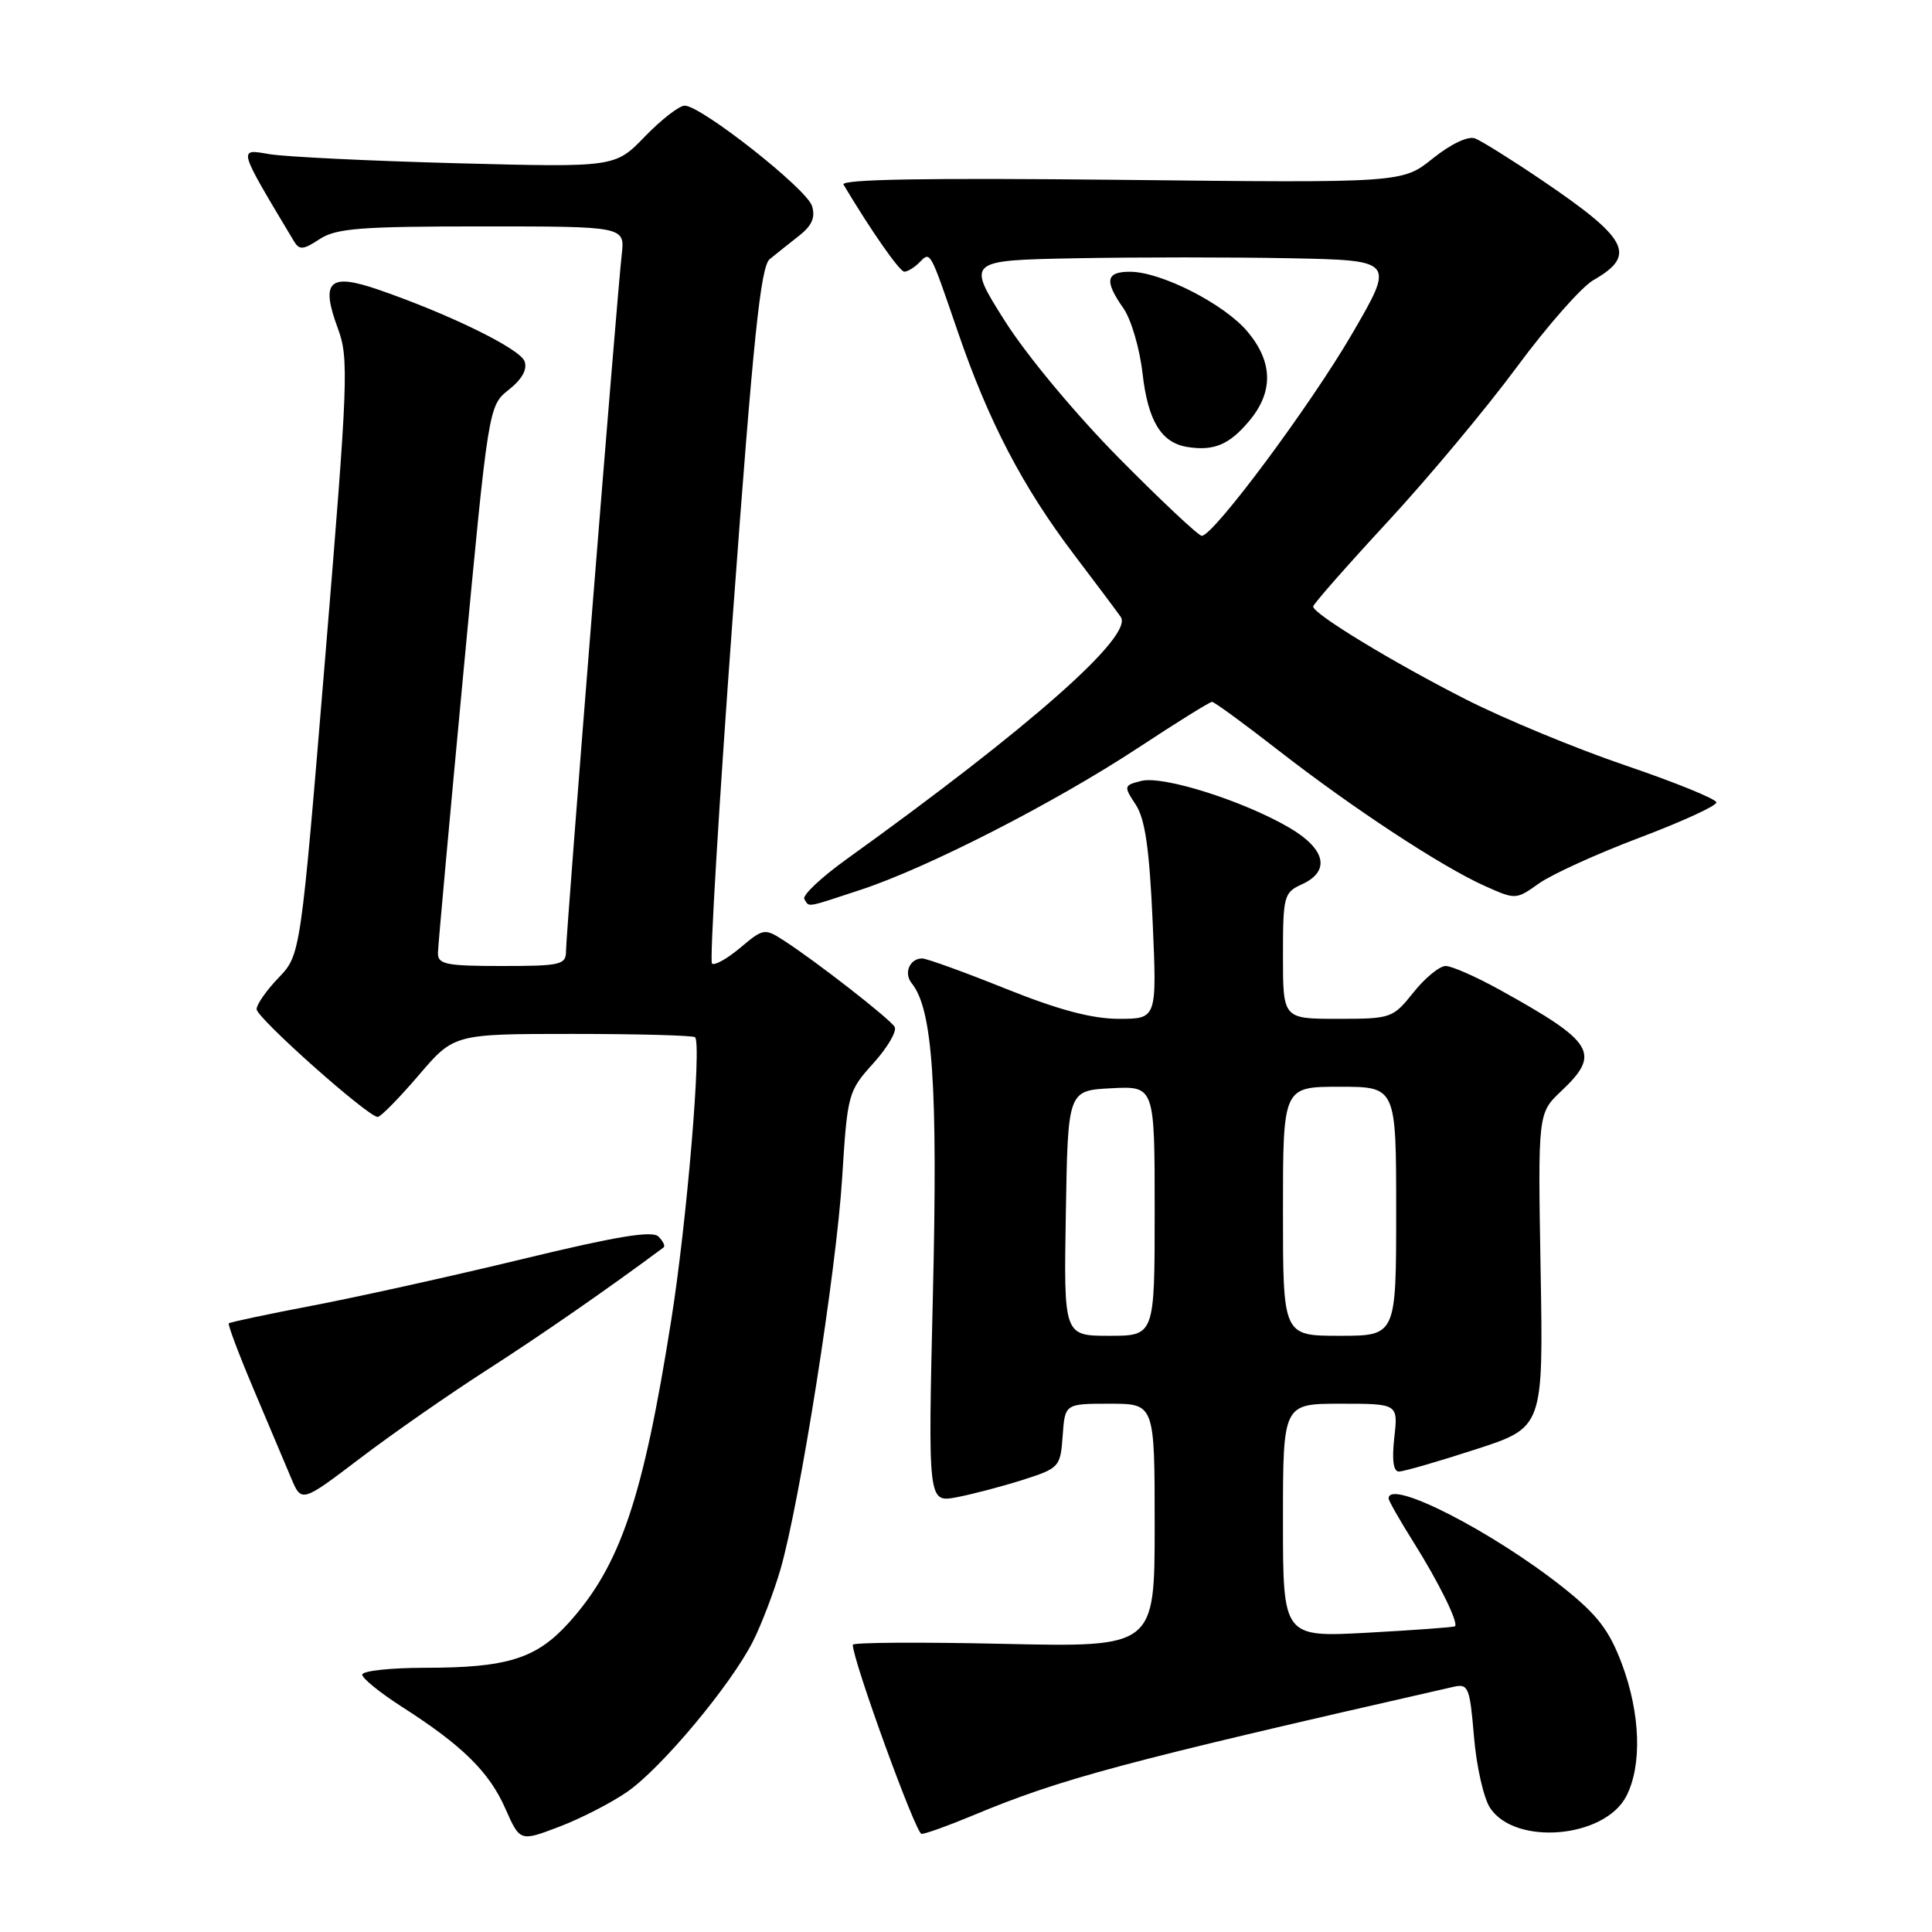 <?xml version="1.0" encoding="UTF-8" standalone="no"?>
<!DOCTYPE svg PUBLIC "-//W3C//DTD SVG 1.1//EN" "http://www.w3.org/Graphics/SVG/1.1/DTD/svg11.dtd" >
<svg xmlns="http://www.w3.org/2000/svg" xmlns:xlink="http://www.w3.org/1999/xlink" version="1.1" viewBox="0 0 256 256">
 <g >
 <path fill="currentColor"
d=" M 83.12 237.42 C 87.66 234.27 96.88 223.23 99.78 217.47 C 100.90 215.25 102.53 210.98 103.41 207.97 C 105.98 199.12 110.82 168.43 111.59 156.08 C 112.29 144.90 112.38 144.59 115.74 140.87 C 117.62 138.78 118.88 136.62 118.54 136.06 C 117.86 134.96 108.12 127.37 103.87 124.63 C 101.32 122.98 101.14 123.01 98.08 125.59 C 96.34 127.05 94.65 127.99 94.34 127.67 C 94.02 127.35 95.27 106.50 97.12 81.33 C 99.81 44.73 100.79 35.32 101.99 34.34 C 102.82 33.66 104.57 32.27 105.88 31.24 C 107.60 29.89 108.07 28.80 107.59 27.28 C 106.87 25.00 92.90 14.00 90.73 14.00 C 90.00 14.00 87.63 15.84 85.45 18.09 C 81.50 22.18 81.50 22.18 60.50 21.63 C 48.95 21.32 37.77 20.78 35.66 20.42 C 31.53 19.71 31.46 19.46 38.93 31.93 C 39.66 33.16 40.16 33.13 42.36 31.68 C 44.54 30.25 47.79 30.00 63.87 30.00 C 82.81 30.00 82.81 30.00 82.38 33.75 C 81.76 39.14 75.00 123.63 75.00 126.01 C 75.00 127.84 74.32 128.00 66.50 128.00 C 59.06 128.00 58.00 127.78 58.03 126.25 C 58.05 125.29 59.57 108.59 61.40 89.15 C 64.73 53.79 64.73 53.79 67.42 51.64 C 69.19 50.24 69.91 48.92 69.50 47.86 C 68.86 46.19 59.57 41.64 50.19 38.40 C 43.61 36.12 42.44 37.23 44.77 43.52 C 46.24 47.48 46.13 50.37 43.09 87.13 C 39.83 126.50 39.83 126.50 36.92 129.55 C 35.31 131.22 34.00 133.10 34.00 133.72 C 34.00 134.87 48.76 148.00 50.05 148.00 C 50.44 148.00 52.87 145.52 55.46 142.50 C 60.15 137.00 60.15 137.00 75.91 137.00 C 84.58 137.00 91.86 137.20 92.10 137.44 C 92.99 138.32 91.01 161.91 88.95 174.87 C 85.21 198.56 82.19 207.46 75.36 215.03 C 71.06 219.79 67.21 220.99 56.25 220.99 C 51.71 221.00 48.00 221.40 48.00 221.90 C 48.00 222.39 50.36 224.30 53.24 226.15 C 61.23 231.26 64.81 234.77 66.95 239.62 C 68.90 244.03 68.90 244.03 74.08 242.06 C 76.93 240.98 81.00 238.89 83.12 237.42 Z  M 128.78 240.61 C 140.56 235.68 148.66 233.51 192.61 223.51 C 194.56 223.07 194.76 223.56 195.31 230.12 C 195.63 234.01 196.59 238.26 197.44 239.55 C 200.75 244.60 212.61 243.58 215.49 238.01 C 217.60 233.94 217.37 227.06 214.91 220.48 C 213.23 216.01 211.67 213.97 207.16 210.38 C 197.77 202.92 184.00 195.88 184.00 198.55 C 184.00 198.85 185.47 201.44 187.27 204.30 C 190.61 209.60 193.31 215.07 192.79 215.49 C 192.63 215.62 187.44 216.00 181.25 216.34 C 170.00 216.95 170.00 216.95 170.00 201.48 C 170.00 186.00 170.00 186.00 177.63 186.00 C 185.26 186.00 185.26 186.00 184.75 190.50 C 184.42 193.48 184.63 195.00 185.37 194.99 C 185.99 194.98 190.55 193.67 195.50 192.06 C 204.50 189.15 204.50 189.15 204.14 168.33 C 203.78 147.50 203.78 147.50 206.89 144.56 C 212.16 139.58 211.26 138.10 198.77 131.18 C 195.61 129.43 192.37 128.00 191.56 128.00 C 190.75 128.00 188.83 129.57 187.29 131.50 C 184.56 134.92 184.34 135.00 177.25 135.00 C 170.00 135.00 170.00 135.00 170.00 126.66 C 170.00 118.74 170.12 118.26 172.50 117.18 C 176.35 115.43 175.67 112.47 170.75 109.62 C 164.65 106.08 154.11 102.76 151.25 103.47 C 148.90 104.06 148.87 104.16 150.49 106.62 C 151.73 108.51 152.30 112.46 152.73 122.08 C 153.30 135.00 153.30 135.00 148.26 135.00 C 144.70 135.00 140.27 133.82 133.24 131.00 C 127.76 128.80 122.79 127.00 122.19 127.00 C 120.54 127.00 119.71 128.95 120.81 130.29 C 123.58 133.72 124.27 143.79 123.62 171.30 C 122.96 199.10 122.96 199.10 126.73 198.40 C 128.80 198.01 132.75 196.97 135.50 196.10 C 140.38 194.54 140.51 194.39 140.81 190.25 C 141.11 186.00 141.11 186.00 147.06 186.00 C 153.00 186.00 153.00 186.00 153.00 202.13 C 153.00 218.26 153.00 218.26 133.00 217.82 C 122.00 217.57 113.00 217.63 113.00 217.94 C 113.00 220.02 121.35 243.00 122.11 243.00 C 122.63 243.00 125.63 241.92 128.78 240.61 Z  M 64.50 181.54 C 71.59 176.99 80.65 170.71 87.93 165.29 C 88.17 165.11 87.87 164.47 87.25 163.85 C 86.43 163.03 81.68 163.82 69.32 166.81 C 60.07 169.05 47.58 171.82 41.56 172.97 C 35.54 174.12 30.48 175.19 30.32 175.35 C 30.16 175.50 31.64 179.43 33.60 184.07 C 35.56 188.71 37.79 193.99 38.56 195.81 C 39.95 199.13 39.95 199.13 47.73 193.22 C 52.00 189.97 59.55 184.72 64.50 181.54 Z  M 114.02 117.91 C 122.84 115.02 139.73 106.38 150.78 99.11 C 155.88 95.75 160.30 93.00 160.60 93.00 C 160.90 93.00 164.82 95.87 169.32 99.37 C 179.16 107.04 190.99 114.81 196.69 117.37 C 200.83 119.23 200.87 119.23 203.92 117.06 C 205.61 115.86 211.60 113.13 217.24 111.00 C 222.88 108.87 227.47 106.77 227.43 106.32 C 227.39 105.87 221.99 103.67 215.43 101.44 C 208.87 99.21 199.35 95.27 194.27 92.69 C 184.58 87.77 174.00 81.34 174.00 80.37 C 174.00 80.06 178.44 75.01 183.86 69.15 C 189.28 63.29 196.99 54.05 201.00 48.62 C 205.01 43.19 209.57 38.01 211.13 37.12 C 216.92 33.81 215.81 31.67 204.25 23.84 C 200.26 21.14 196.30 18.67 195.45 18.34 C 194.53 17.99 192.26 19.07 189.86 20.99 C 185.82 24.24 185.82 24.24 148.48 23.83 C 122.89 23.56 111.34 23.75 111.77 24.46 C 115.46 30.64 119.21 36.00 119.83 36.00 C 120.25 36.00 121.13 35.47 121.78 34.82 C 123.32 33.28 123.14 32.97 126.93 44.00 C 130.98 55.82 135.50 64.49 142.26 73.41 C 145.14 77.21 147.95 80.95 148.50 81.74 C 150.25 84.22 136.57 96.31 112.13 113.88 C 108.78 116.29 106.28 118.65 106.58 119.13 C 107.26 120.24 106.64 120.34 114.02 117.91 Z  M 141.23 160.75 C 141.50 144.50 141.50 144.50 147.25 144.20 C 153.00 143.90 153.00 143.90 153.00 160.45 C 153.00 177.00 153.00 177.00 146.98 177.00 C 140.95 177.00 140.95 177.00 141.23 160.75 Z  M 170.00 160.50 C 170.00 144.00 170.00 144.00 177.50 144.00 C 185.00 144.00 185.00 144.00 185.00 160.50 C 185.00 177.00 185.00 177.00 177.50 177.00 C 170.00 177.00 170.00 177.00 170.00 160.50 Z  M 148.32 60.75 C 142.51 54.87 136.03 47.09 133.13 42.50 C 128.08 34.50 128.08 34.50 142.60 34.22 C 150.59 34.07 163.35 34.07 170.97 34.22 C 184.82 34.50 184.82 34.50 179.16 44.23 C 173.62 53.75 160.79 71.00 159.24 71.00 C 158.81 71.00 153.90 66.39 148.32 60.75 Z  M 165.51 55.80 C 168.76 51.94 168.69 47.97 165.29 43.93 C 162.22 40.28 153.87 36.02 149.75 36.01 C 146.53 36.00 146.30 37.20 148.86 40.85 C 149.88 42.31 151.02 46.18 151.39 49.46 C 152.11 55.79 153.87 58.68 157.35 59.23 C 160.86 59.78 162.88 58.93 165.51 55.80 Z "/>
</g>
</svg>